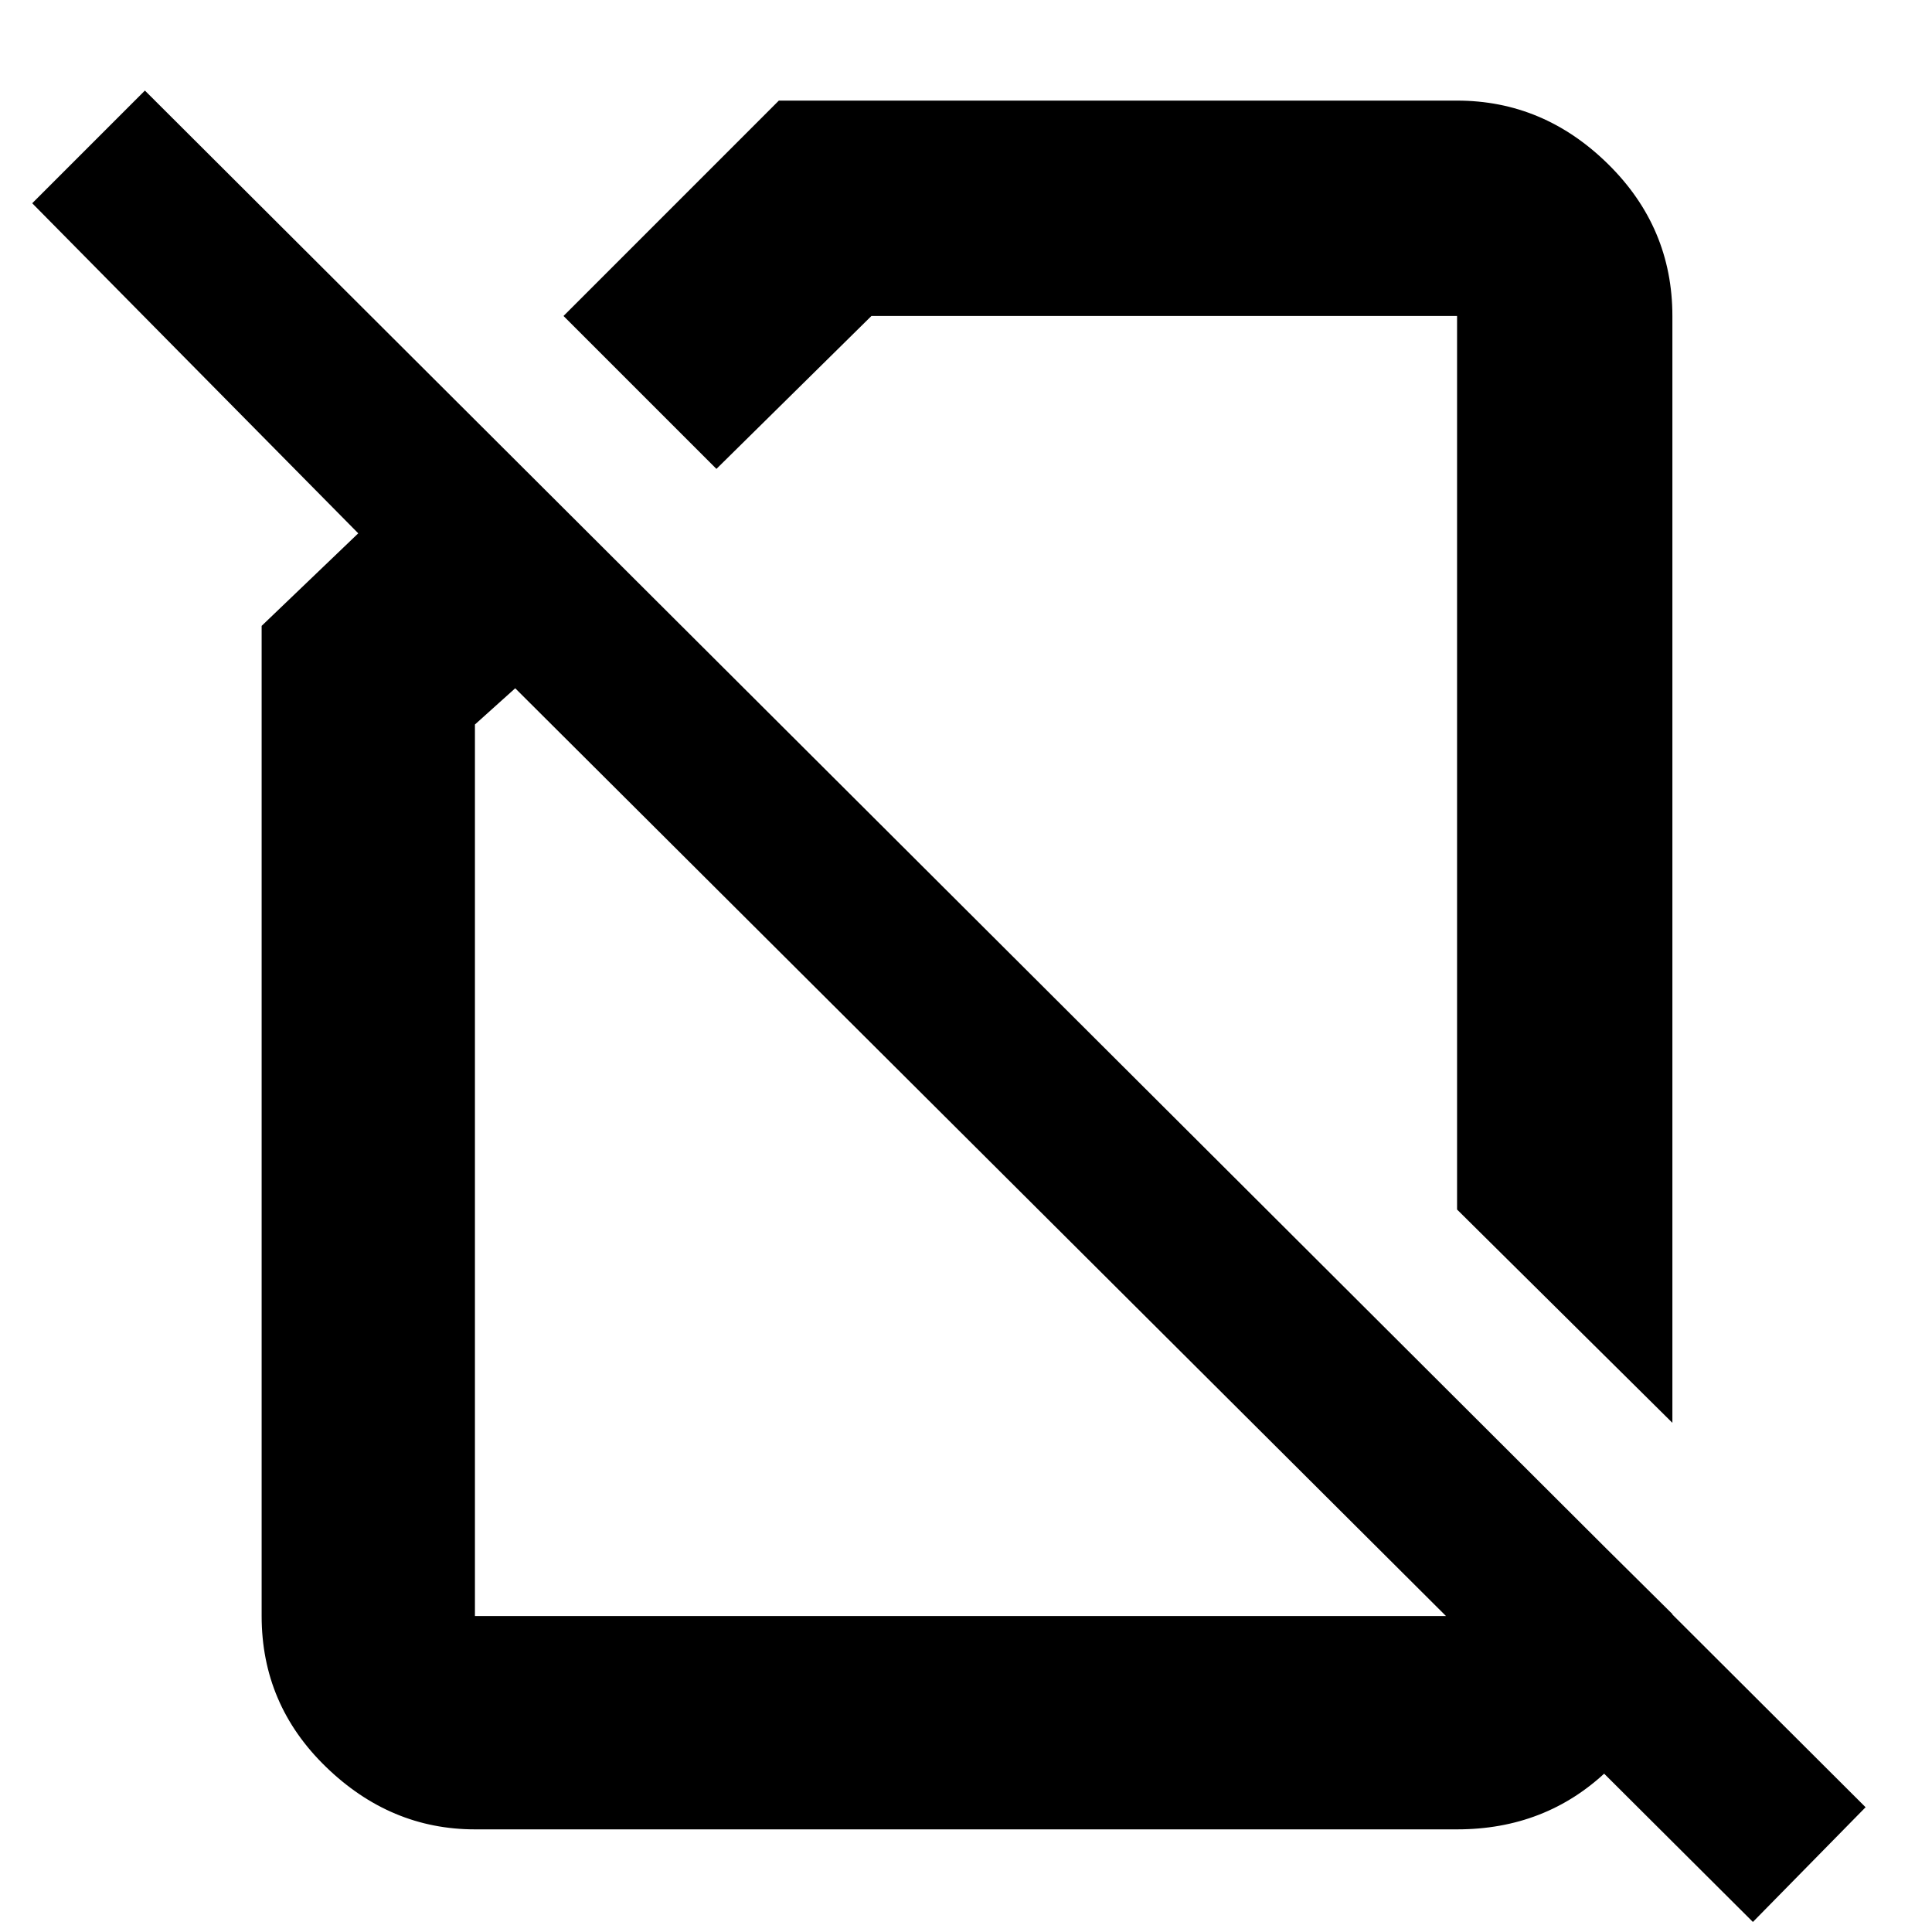 <svg xmlns="http://www.w3.org/2000/svg" height="40" width="40"><path d="m34.625 29.458-4.458-4.416v-18.5H18.042l-3.209 3.166-3.166-3.166 4.458-4.459h14.042q1.791 0 3.125 1.313 1.333 1.312 1.333 3.146Zm1.667 10.334L10.667 14.25l-.834.75v18.458h20.334V29l4.458 4.417v.291q-.083 1.75-1.354 2.959-1.271 1.208-3.104 1.208H9.833q-1.75 0-3.083-1.292-1.333-1.291-1.333-3.125v-20.5l2-1.916-6.75-6.834L3 1.875l35.625 35.542ZM22.667 17.5ZM20.458 24Z"/></svg>